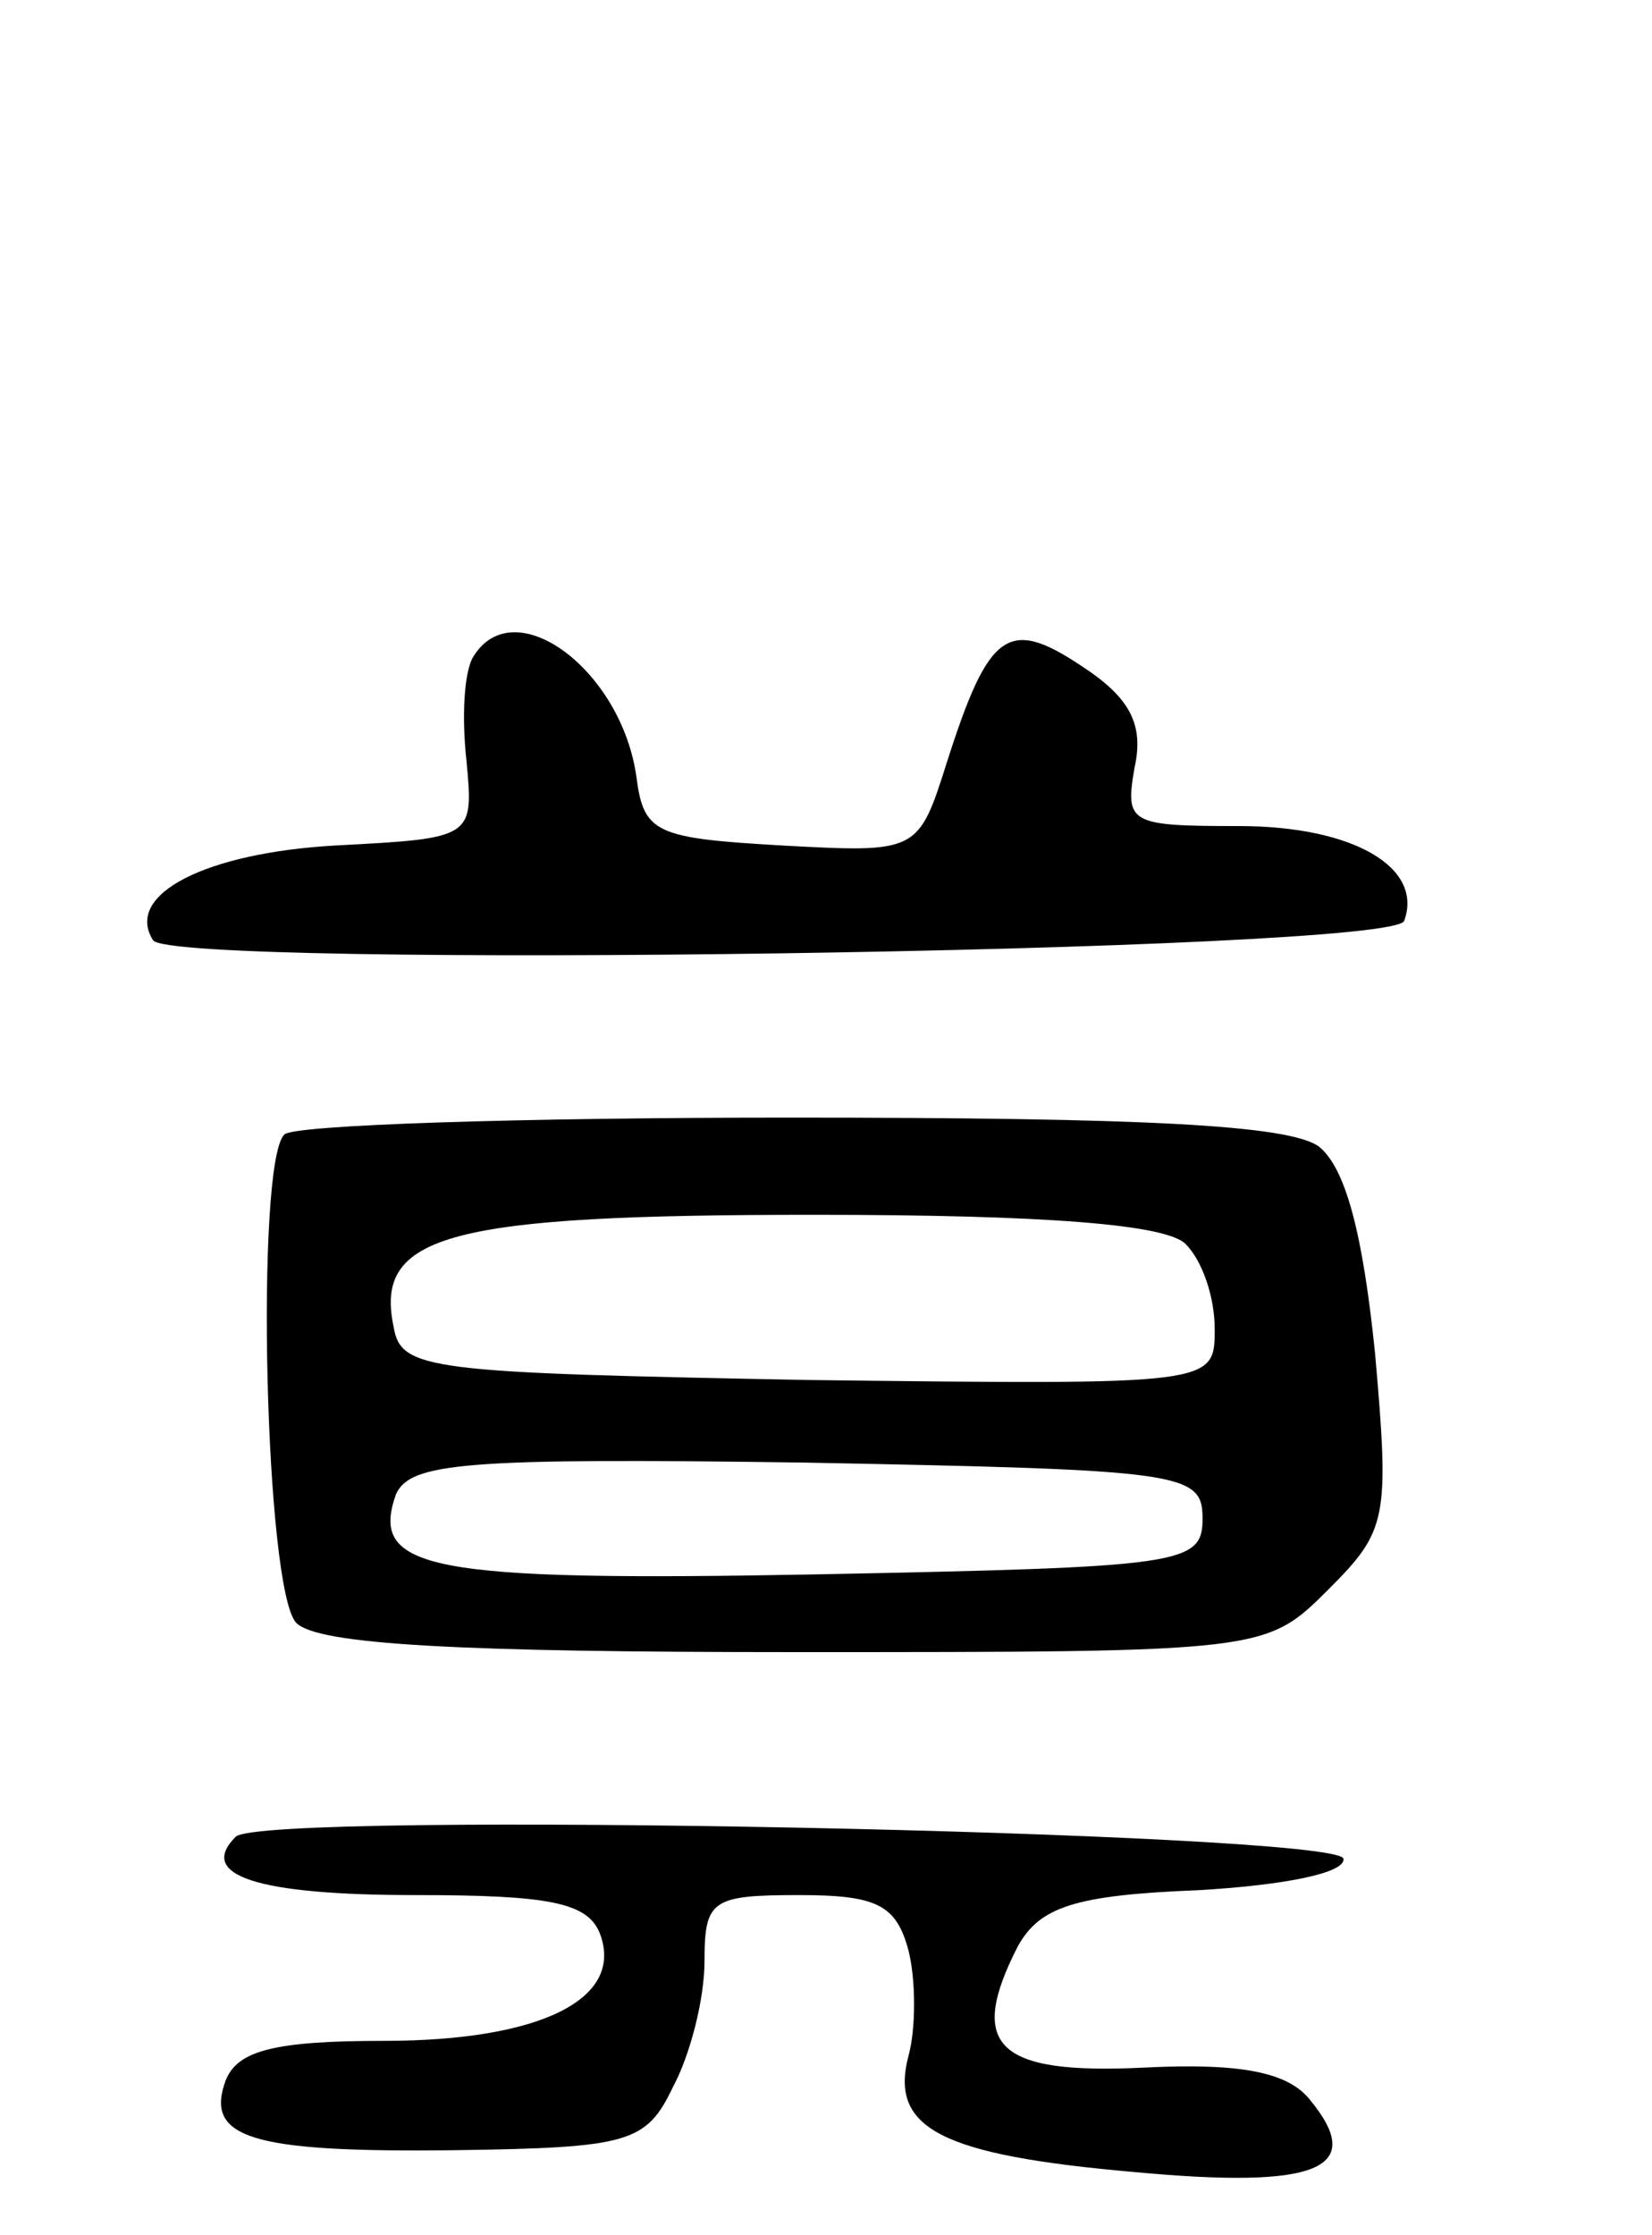 <svg version="1.0" xmlns="http://www.w3.org/2000/svg"
 width="68pt" height="92pt" viewBox="0 0 68 92"
 preserveAspectRatio="xMidYMid meet">
<g transform="translate(0,92) scale(0.1,-0.1)"
fill="#000000" stroke="none">
<path d="M195 650 c-4 -6 -5 -25 -3 -43 3 -32 3 -32 -54 -35 -53 -3 -87 -20
-75 -39 8 -12 511 -5 515 8 8 22 -21 39 -68 39 -45 0 -47 1 -43 24 4 18 -2 29
-22 42 -30 20 -38 14 -55 -39 -12 -38 -12 -38 -68 -35 -52 3 -57 5 -60 28 -6
44 -50 77 -67 50z"/>
<path d="M117 453 c-12 -12 -8 -188 5 -201 9 -9 68 -12 205 -12 194 0 194 0
220 26 24 24 25 29 19 97 -5 49 -12 76 -23 85 -12 9 -72 12 -218 12 -111 0
-205 -3 -208 -7z m371 -45 c7 -7 12 -22 12 -35 0 -23 0 -23 -167 -21 -157 3
-168 4 -171 22 -8 38 23 46 173 46 96 0 145 -4 153 -12z m7 -113 c0 -19 -8
-20 -159 -23 -160 -3 -184 2 -173 33 6 13 28 15 169 13 155 -3 163 -4 163 -23z"/>
<path d="M97 164 c-16 -16 9 -24 74 -24 55 0 71 -3 76 -16 10 -27 -25 -44 -89
-44 -45 0 -60 -4 -65 -16 -9 -24 10 -30 94 -29 72 1 79 3 90 26 7 13 13 36 13
52 0 25 3 27 39 27 32 0 40 -4 45 -23 3 -12 3 -32 0 -43 -8 -30 13 -41 93 -48
75 -7 96 1 72 30 -9 11 -28 15 -68 13 -61 -3 -73 9 -52 50 9 16 23 21 74 23
35 2 61 7 60 13 -3 11 -445 20 -456 9z"/>
</g>
</svg>
